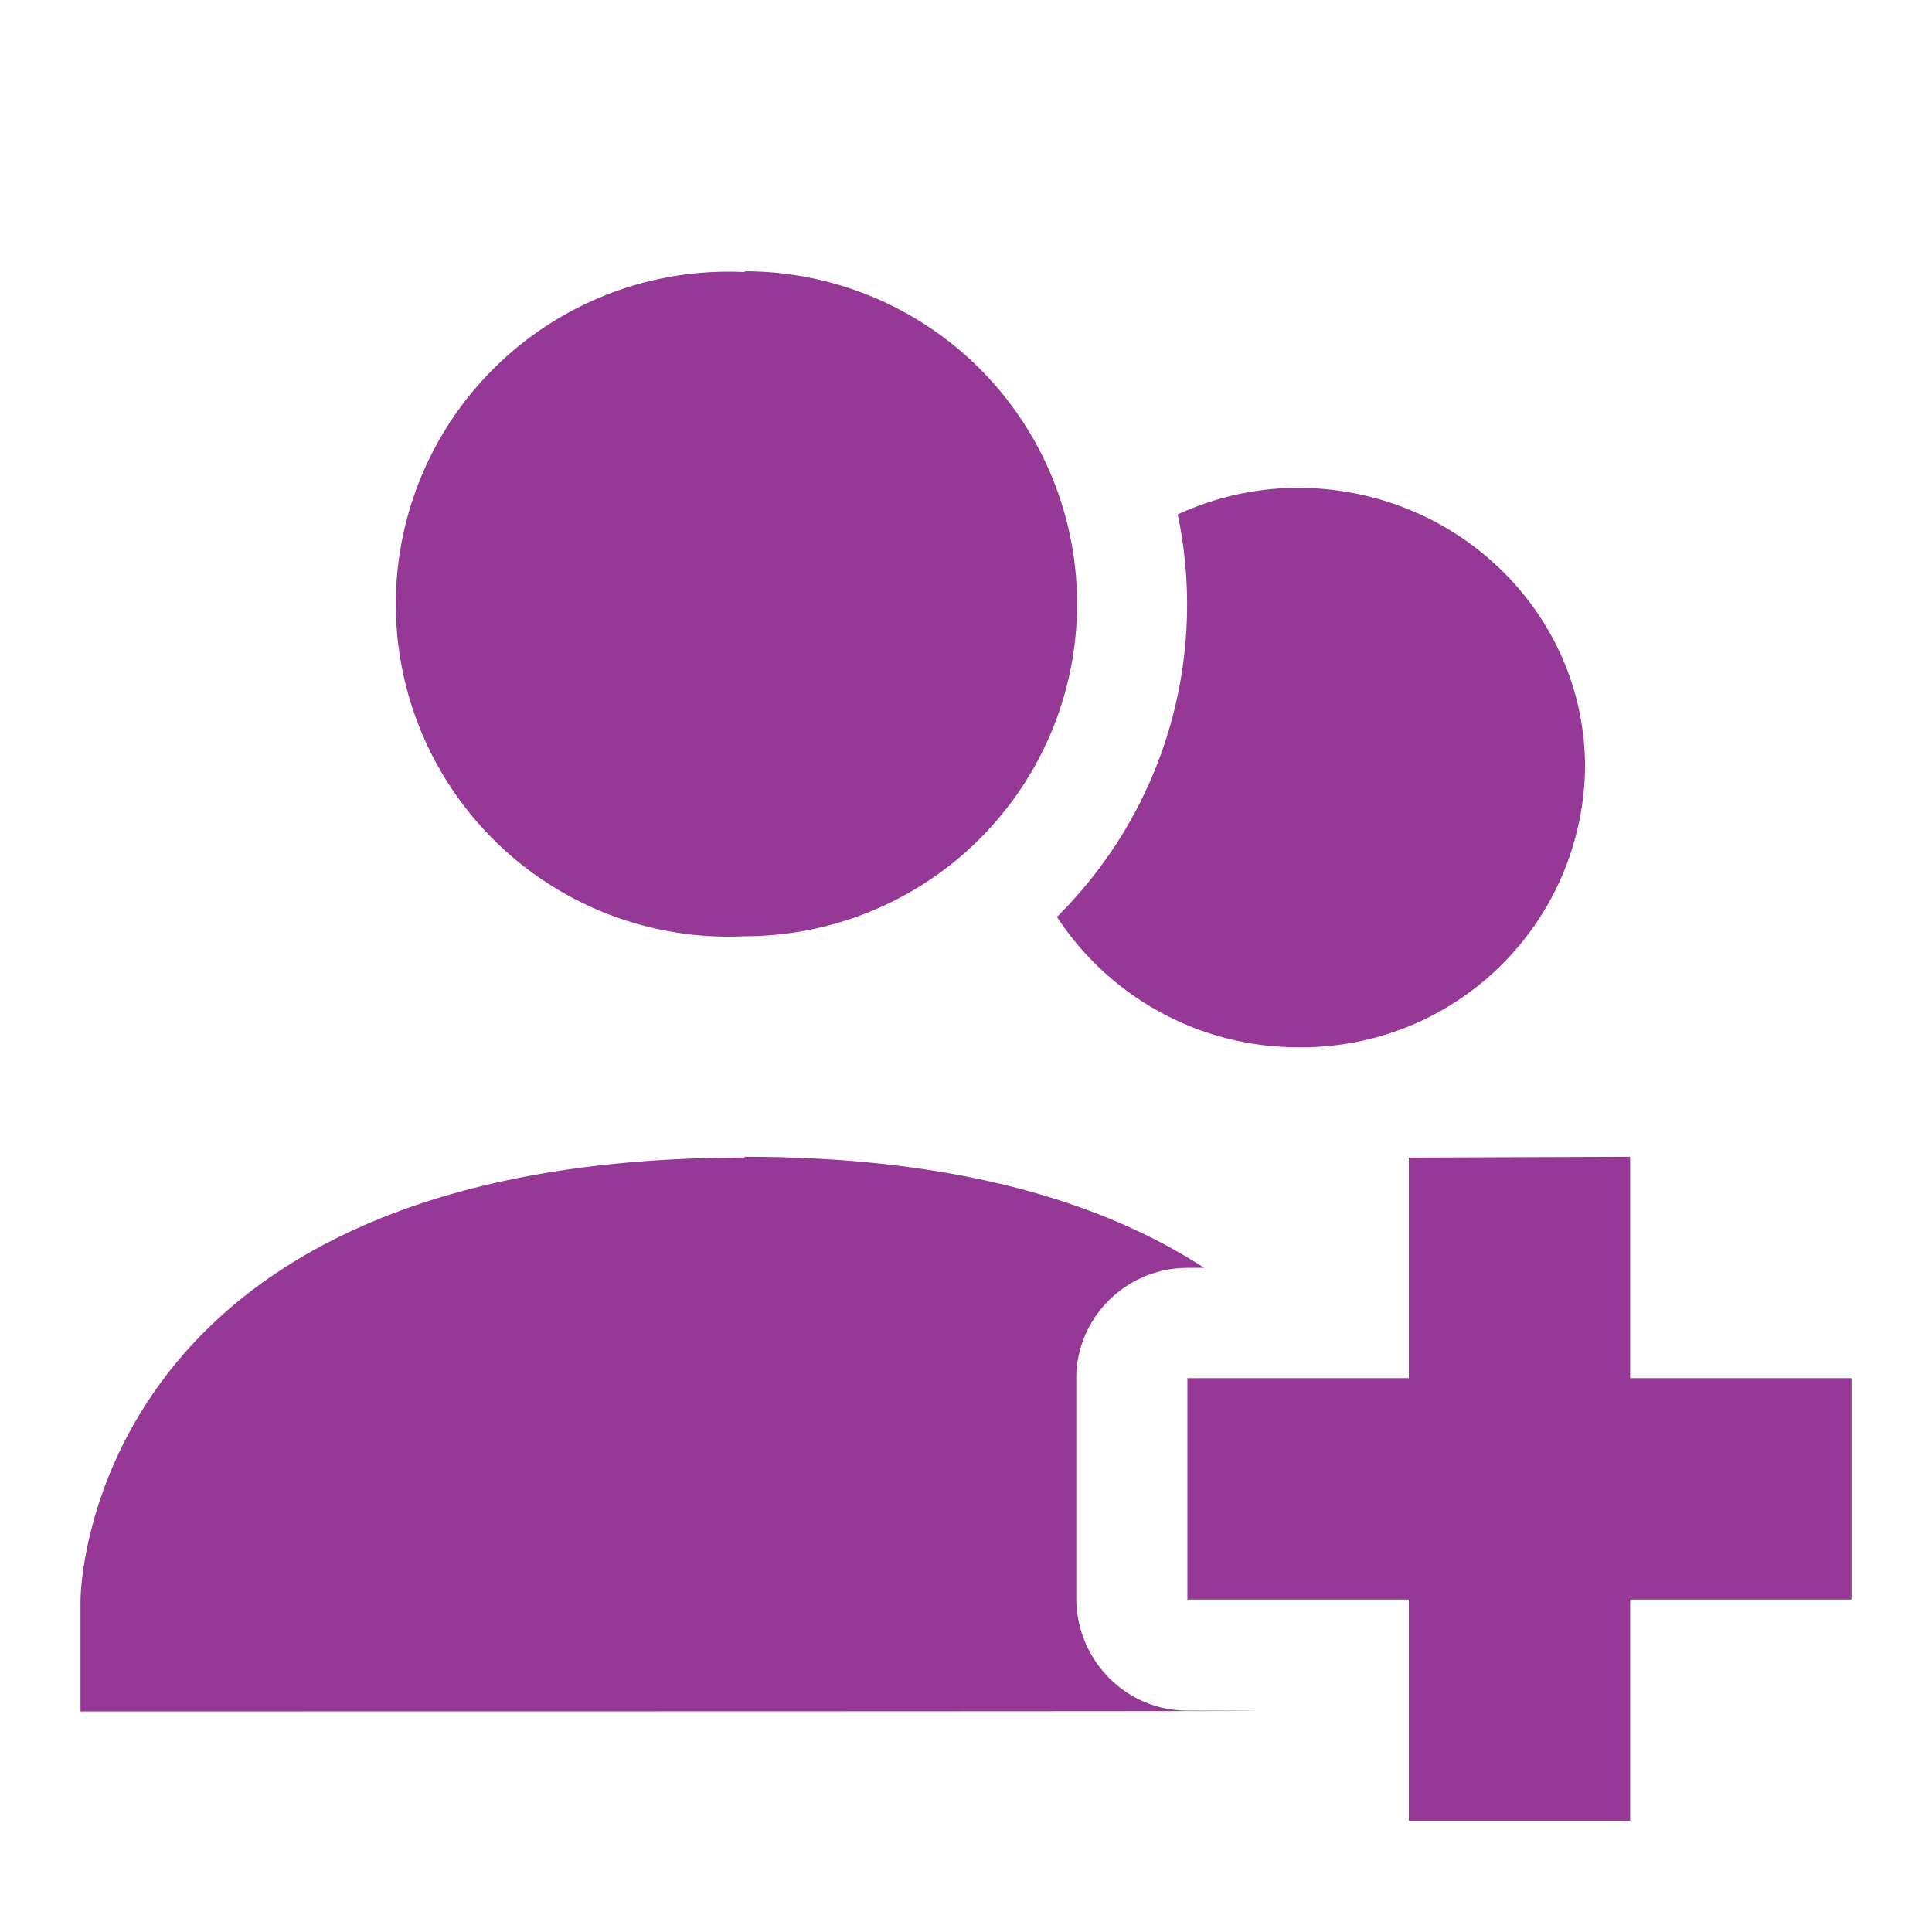 <?xml version="1.0" encoding="UTF-8" standalone="no"?>
<svg
   xmlns:dc="http://purl.org/dc/elements/1.1/"
   xmlns:cc="http://creativecommons.org/ns#"
   xmlns:rdf="http://www.w3.org/1999/02/22-rdf-syntax-ns#"
   xmlns:svg="http://www.w3.org/2000/svg"
   xmlns="http://www.w3.org/2000/svg"
   xmlns:sodipodi="http://sodipodi.sourceforge.net/DTD/sodipodi-0.dtd"
   xmlns:inkscape="http://www.inkscape.org/namespaces/inkscape"
   width="24"
   height="24"
   id="svg7"
   version="1.1"
   sodipodi:docname="resource-group-new.svg"
   inkscape:version="0.92.4 (5da689c313, 2019-01-14)">
  <sodipodi:namedview
     pagecolor="#ffffff"
     bordercolor="#666666"
     borderopacity="1"
     objecttolerance="10"
     gridtolerance="10"
     guidetolerance="10"
     inkscape:pageopacity="0"
     inkscape:pageshadow="2"
     inkscape:window-width="1078"
     inkscape:window-height="480"
     id="namedview6"
     showgrid="false"
     inkscape:zoom="9.8333333"
     inkscape:cx="-0.81355932"
     inkscape:cy="12"
     inkscape:window-x="0"
     inkscape:window-y="28"
     inkscape:window-maximized="0"
     inkscape:current-layer="svg7" />
  <defs
     id="defs3">
    <style
       id="current-color-scheme" />
  </defs>
  <path
     d="m 9.25,3.38 a 4.13,4.13 0 1 0 0,8.25 4.13,4.13 0 0 0 0,-8.26 z m 6.88,2.68 c -0.54,0 -1.04,0.12 -1.5,0.33 a 5.46,5.46 0 0 1 -1.5,5 3.58,3.58 0 0 0 3,1.62 3.52,3.52 0 0 0 3.56,-3.48 c 0,-1.92 -1.6,-3.47 -3.57,-3.47 z M 9.25,14.38 C 1,14.38 1,19.88 1,19.88 v 1.38 c 1.21,0 18.59,0 13.75,-0.01 -0.76,0 -1.37,-0.62 -1.38,-1.38 v -2.75 c 0,-0.75 0.62,-1.37 1.38,-1.37 h 0.21 C 13.74,14.96 11.94,14.37 9.25,14.37 Z m 8.25,0 v 2.74 h -2.75 v 2.75 h 2.75 v 2.75 h 2.75 V 19.87 H 23 v -2.75 h -2.75 v -2.75 z"
     id="path5"
     inkscape:connector-curvature="0"
     style="color:#dfdfdf;fill:#963996;stroke-width:1.38" />
</svg>
